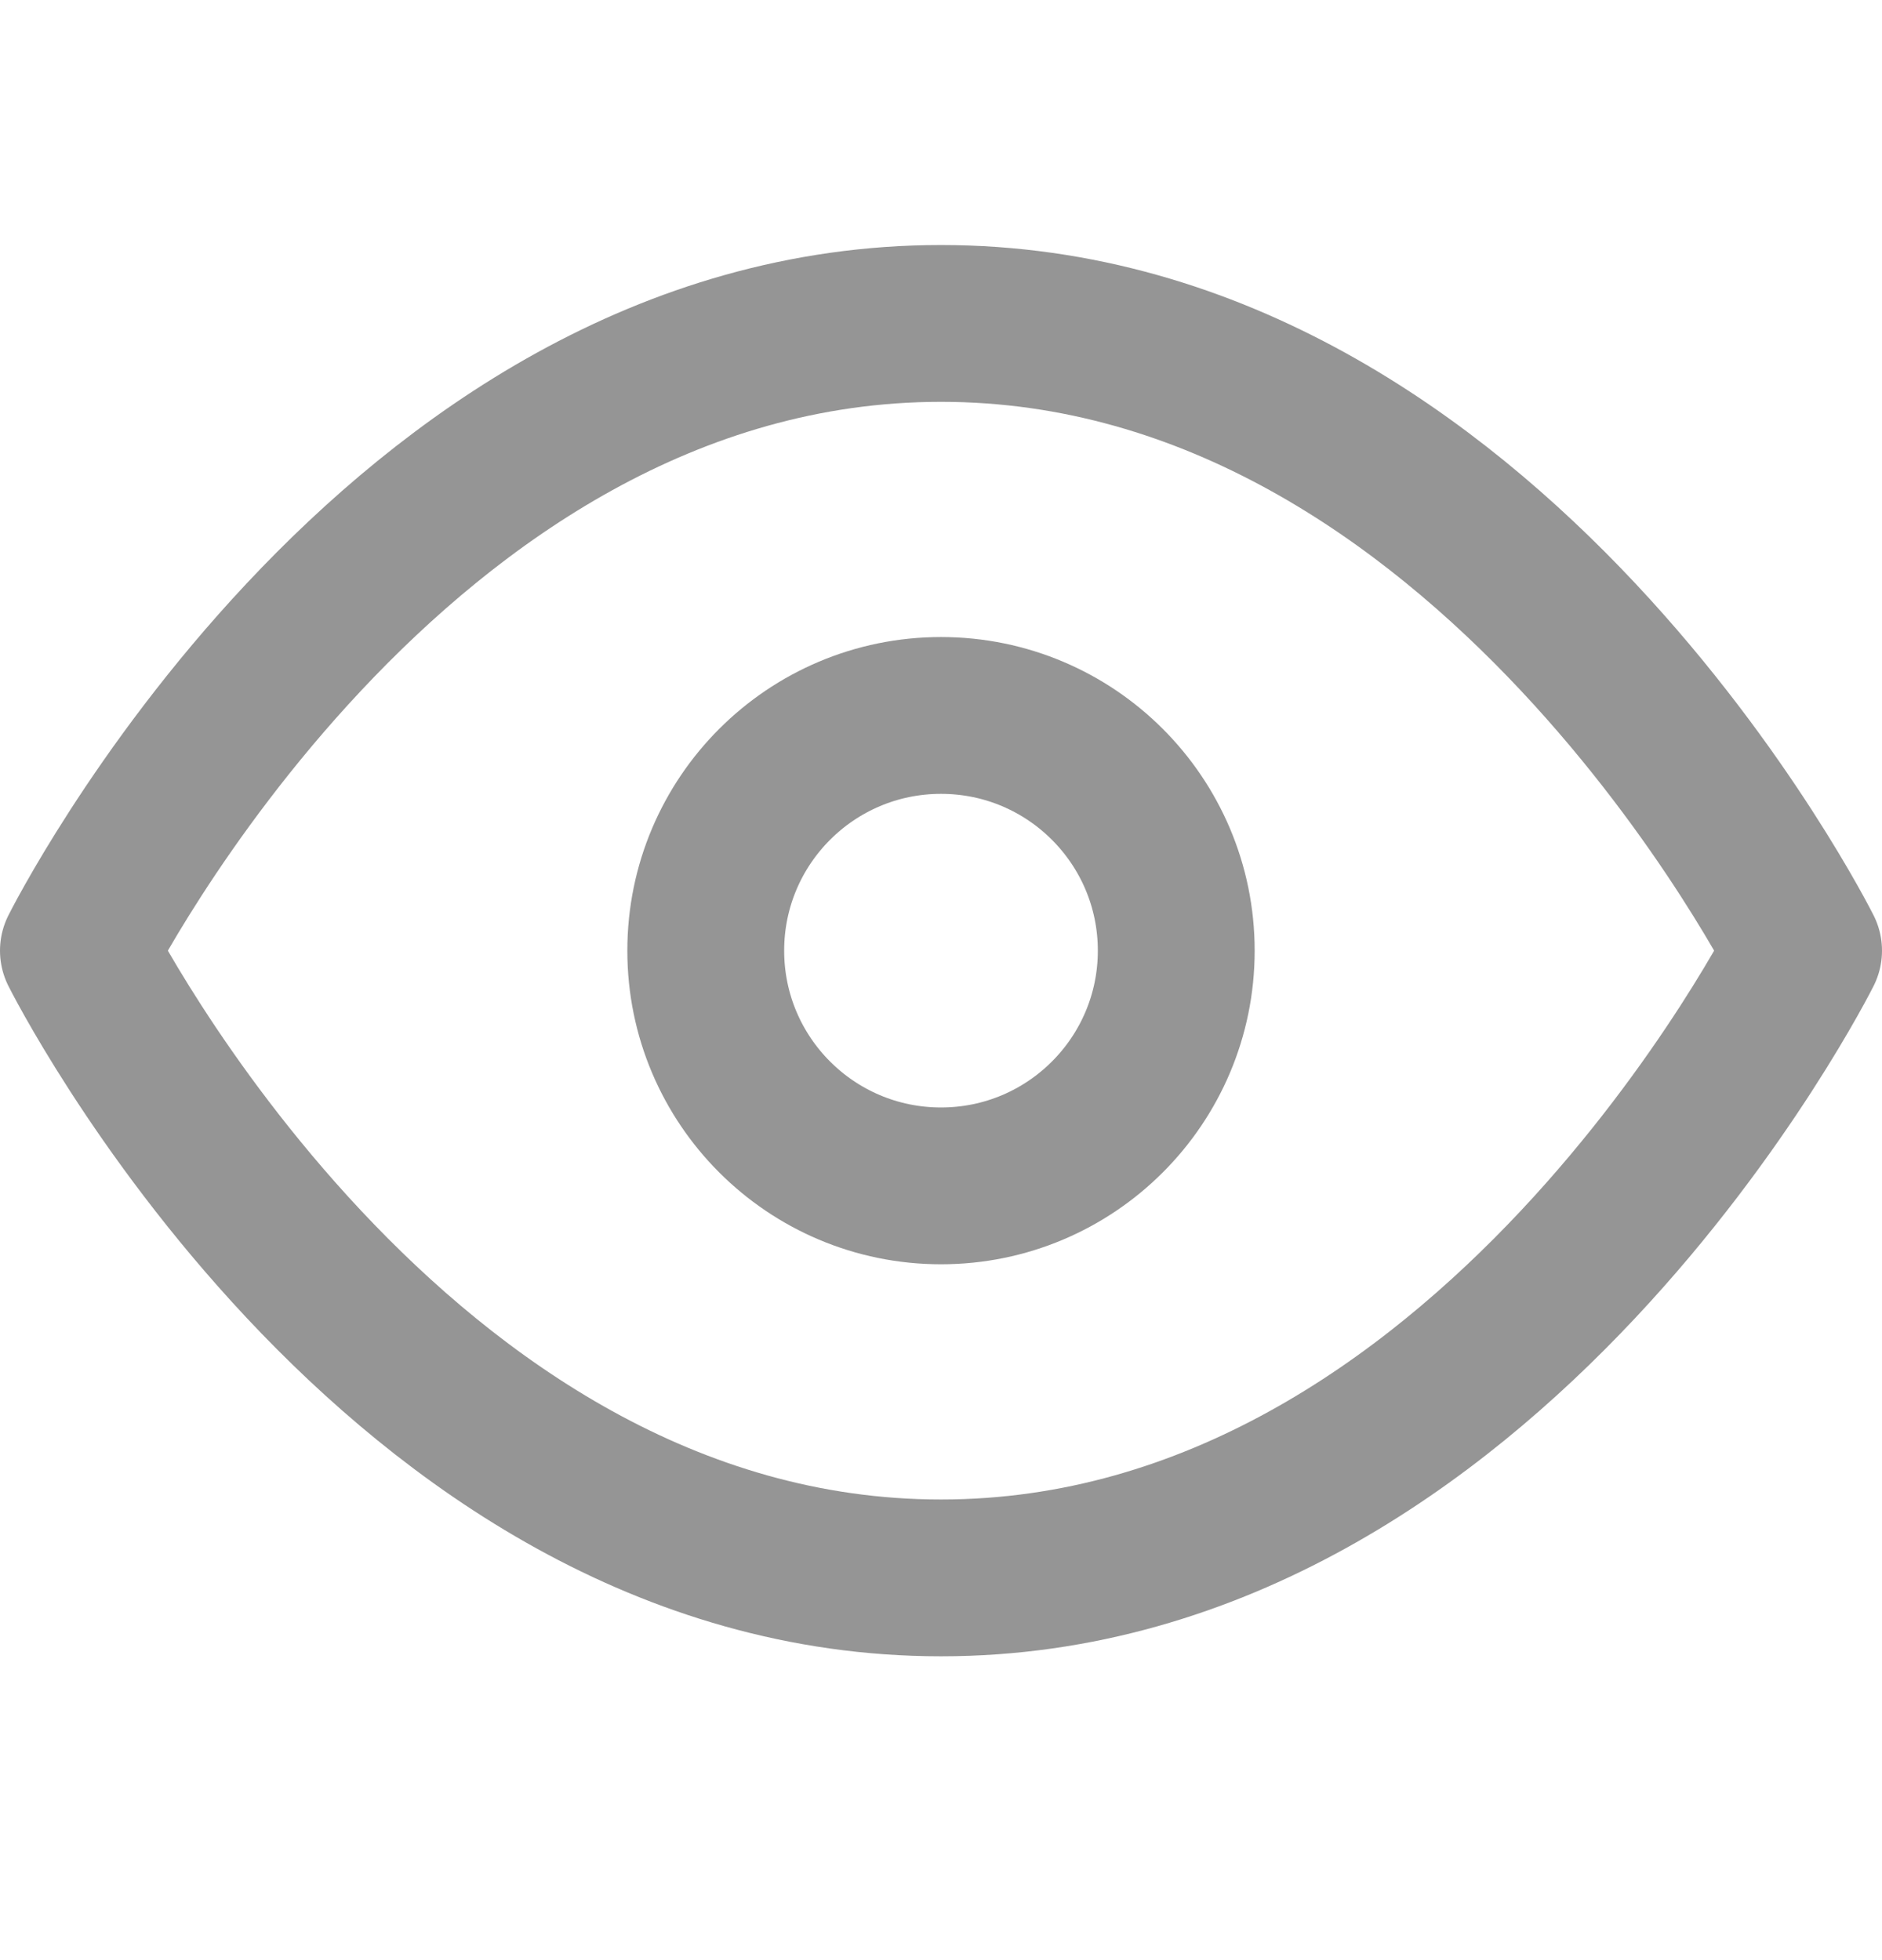 <svg width="24" height="25" viewBox="0 0 24 25" fill="none" xmlns="http://www.w3.org/2000/svg">
<path d="M1 12.125C1 12.125 5 4.125 12 4.125C19 4.125 23 12.125 23 12.125C23 12.125 19 20.125 12 20.125C5 20.125 1 12.125 1 12.125Z" stroke="#959595" stroke-width="2" stroke-linecap="round" stroke-linejoin="round"/>
<path d="M12 15.125C13.657 15.125 15 13.782 15 12.125C15 10.468 13.657 9.125 12 9.125C10.343 9.125 9 10.468 9 12.125C9 13.782 10.343 15.125 12 15.125Z" stroke="#959595" stroke-width="2" stroke-linecap="round" stroke-linejoin="round"/>
</svg>
